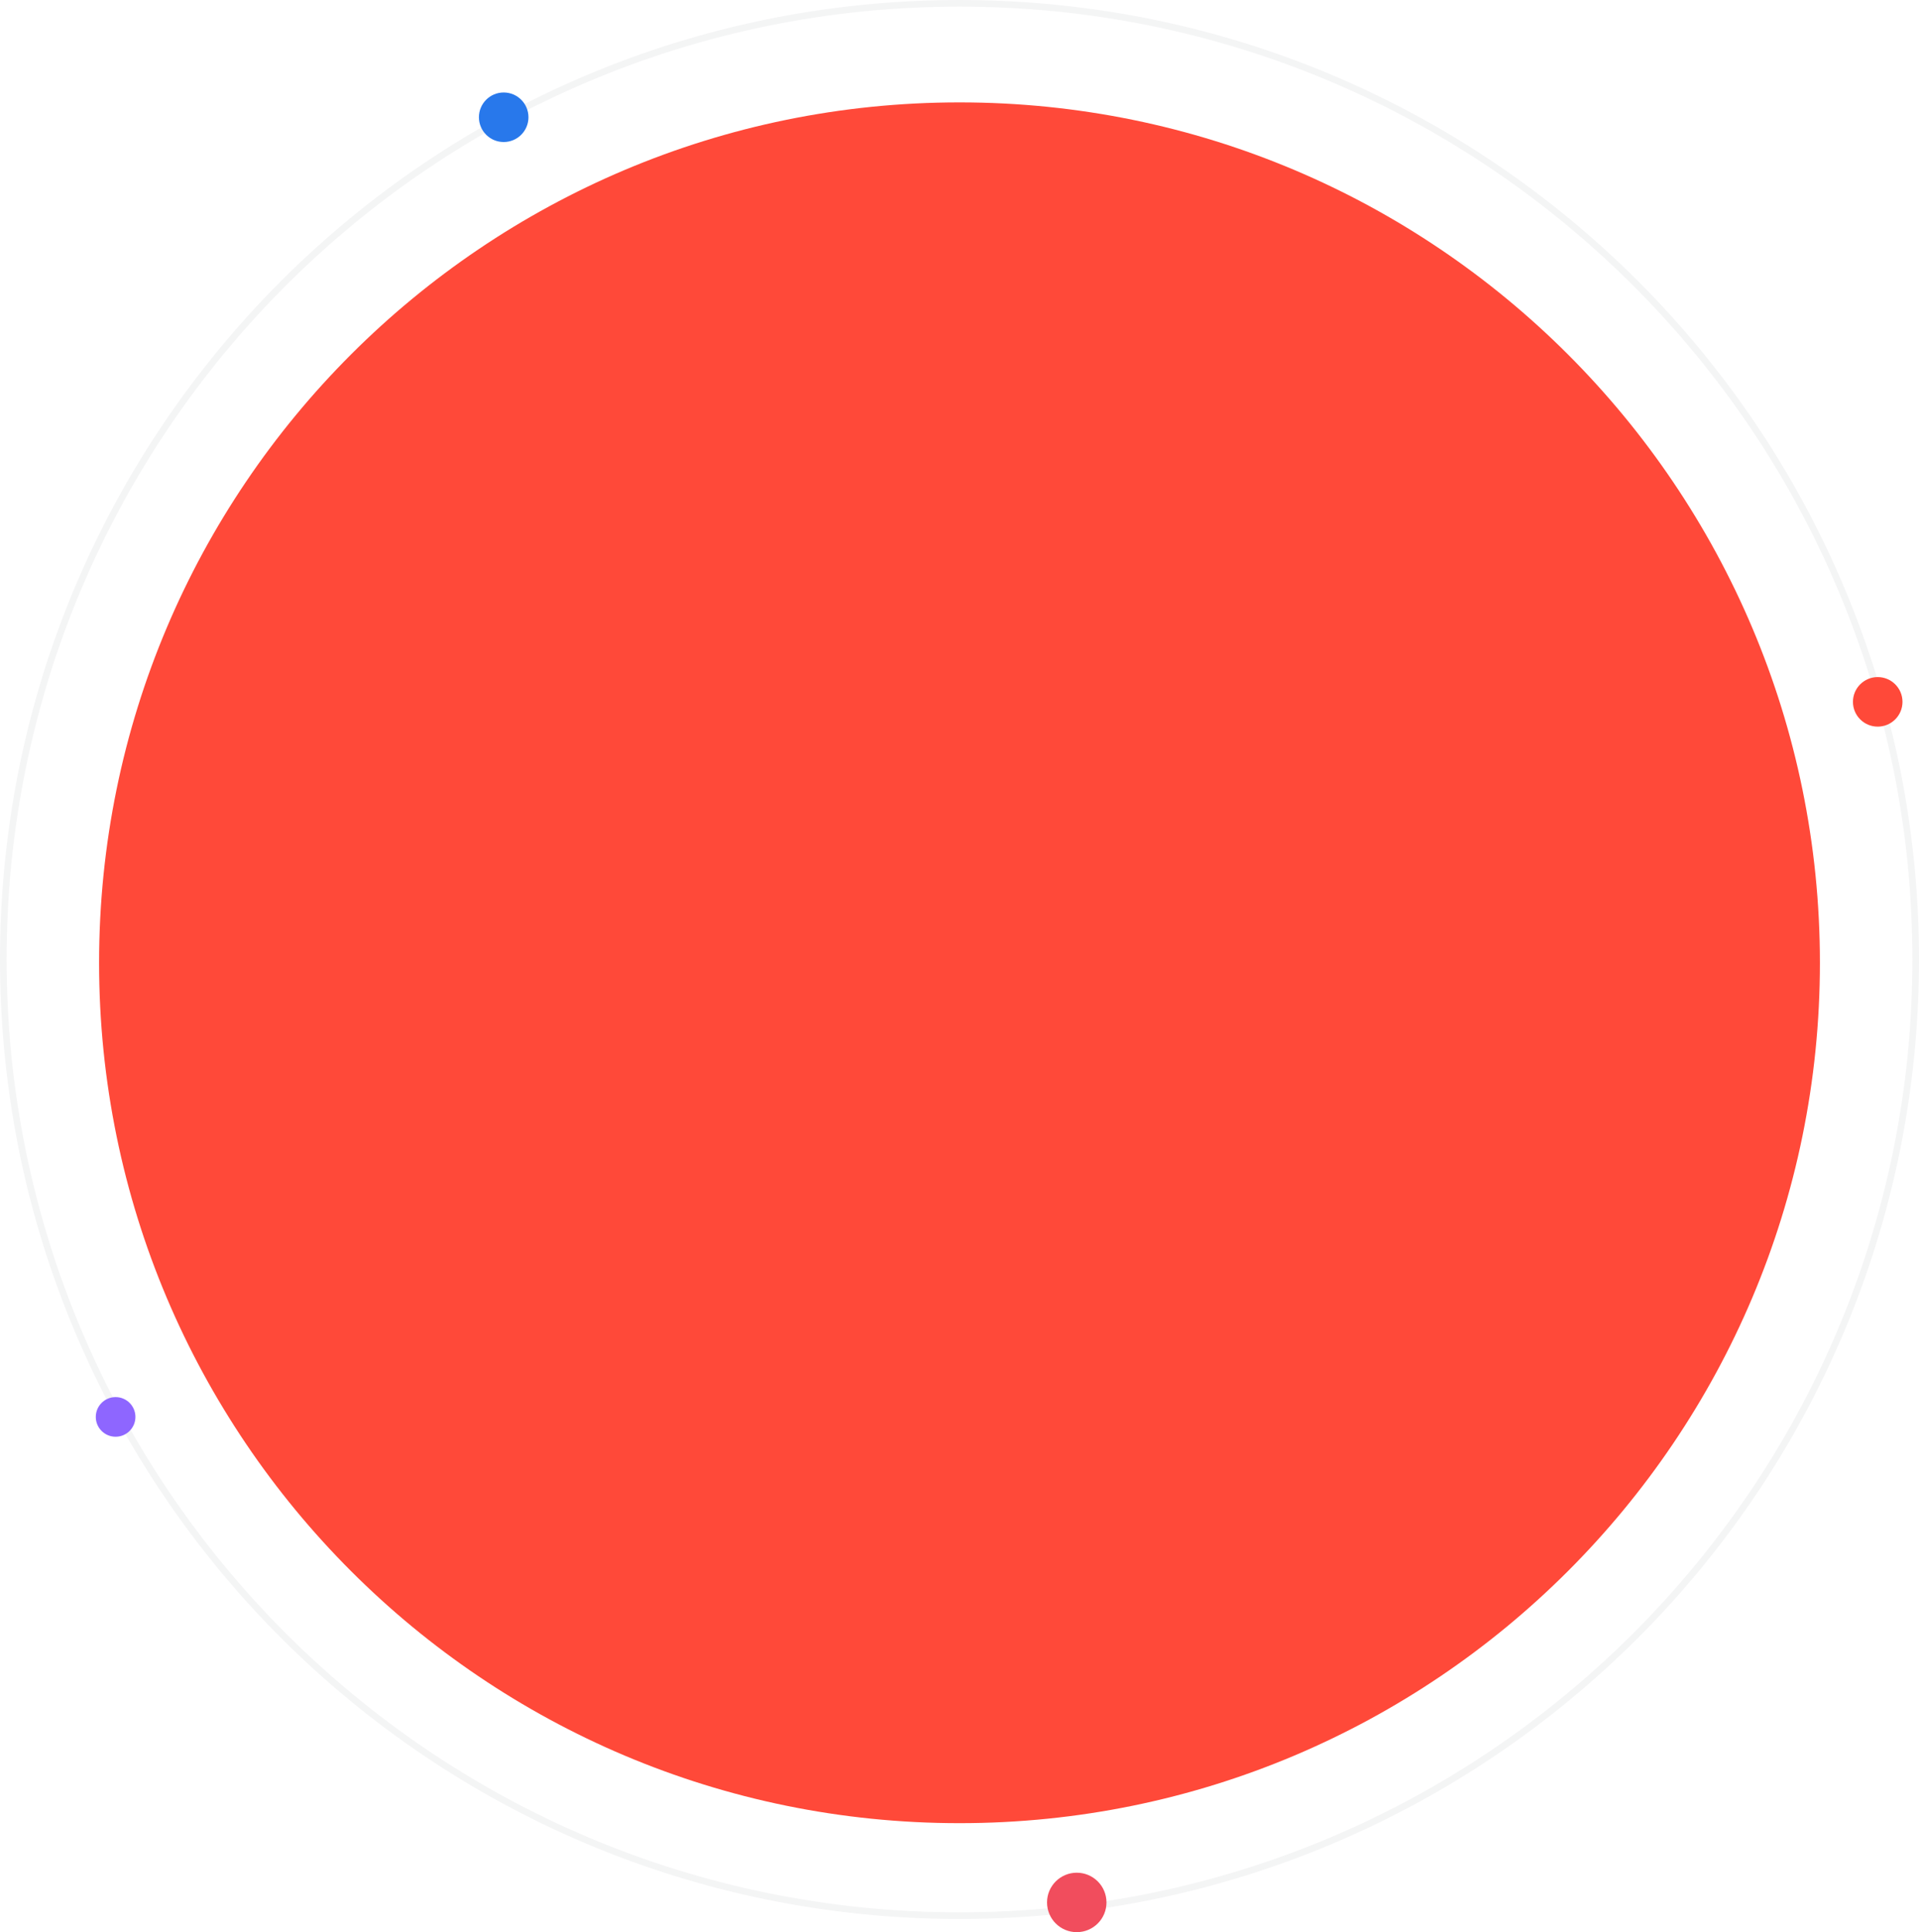 <svg width="581" height="585" viewBox="0 0 581 585" fill="none" xmlns="http://www.w3.org/2000/svg">
<g opacity="0.05">
<path d="M290.5 580C450.386 580 580 450.386 580 290.5C580 130.614 450.386 1 290.5 1C130.614 1 1 130.614 1 290.5C1 450.386 130.614 580 290.5 580Z" stroke="#1B212F" stroke-width="2"/>
</g>
<path d="M290.5 552C434.37 552 551 435.37 551 291.5C551 147.63 434.37 31 290.5 31C146.63 31 30 147.63 30 291.5C30 435.37 146.63 552 290.5 552Z" fill="#FF4939"/>
<path d="M568.5 220C572.642 220 576 216.642 576 212.5C576 208.358 572.642 205 568.5 205C564.358 205 561 208.358 561 212.5C561 216.642 564.358 220 568.5 220Z" fill="#FF4939"/>
<path d="M152.5 43C156.642 43 160 39.642 160 35.5C160 31.358 156.642 28 152.5 28C148.358 28 145 31.358 145 35.5C145 39.642 148.358 43 152.5 43Z" fill="#2878EB"/>
<path d="M35 435C38.314 435 41 432.314 41 429C41 425.686 38.314 423 35 423C31.686 423 29 425.686 29 429C29 432.314 31.686 435 35 435Z" fill="#8E66FF"/>
<path d="M326 585C330.971 585 335 580.971 335 576C335 571.029 330.971 567 326 567C321.029 567 317 571.029 317 576C317 580.971 321.029 585 326 585Z" fill="#F14D5D"/>
</svg>
